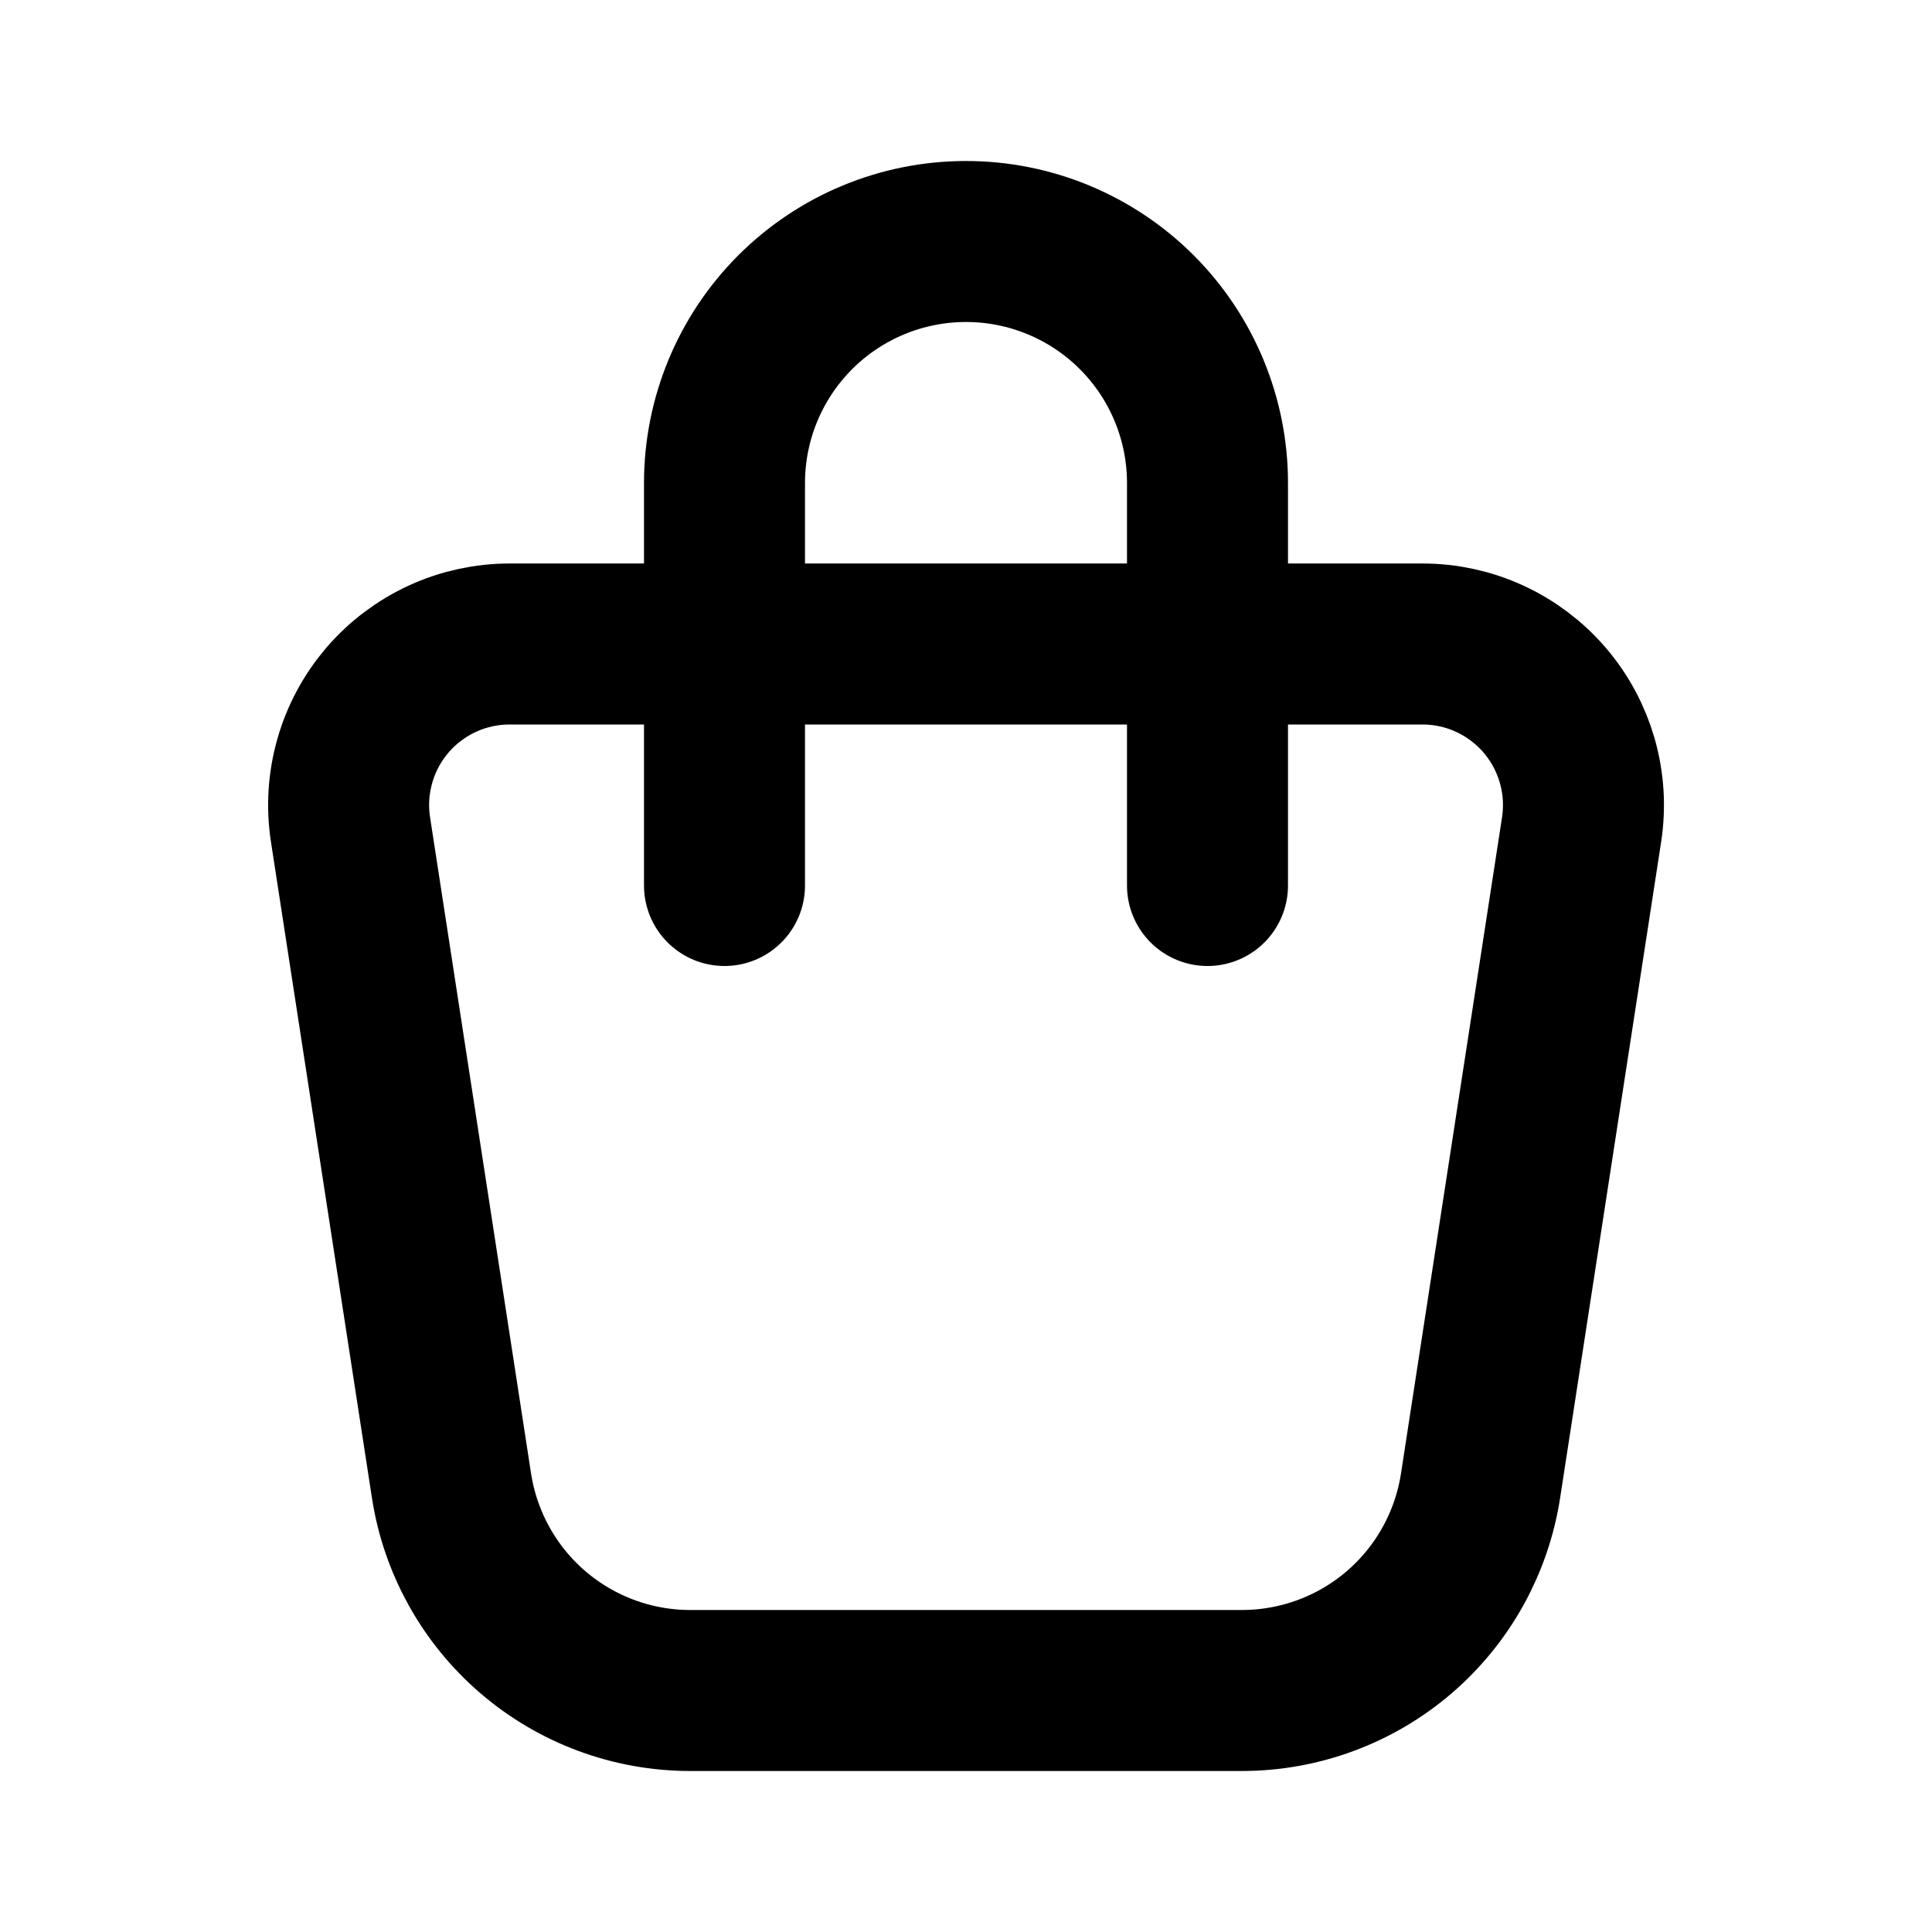 <svg width="36" height="36" viewBox="0 0 36 36" fill="none" xmlns="http://www.w3.org/2000/svg">
<path d="M9.496 12H26.505C26.938 12 27.365 12.093 27.758 12.274C28.151 12.455 28.5 12.718 28.782 13.046C29.064 13.375 29.271 13.76 29.39 14.176C29.509 14.592 29.536 15.028 29.471 15.456L27.588 27.684C27.424 28.747 26.886 29.716 26.07 30.416C25.254 31.116 24.214 31.5 23.139 31.5H12.861C11.786 31.5 10.747 31.115 9.931 30.415C9.115 29.715 8.577 28.746 8.413 27.684L6.531 15.456C6.465 15.028 6.493 14.592 6.612 14.176C6.73 13.76 6.938 13.375 7.219 13.046C7.501 12.718 7.85 12.455 8.243 12.274C8.636 12.093 9.064 12 9.496 12Z" stroke="black" stroke-width="3" stroke-linecap="round" stroke-linejoin="round"/>
<path d="M13.5 16.5V9C13.5 7.807 13.974 6.662 14.818 5.818C15.662 4.974 16.806 4.5 18 4.5C19.194 4.5 20.338 4.974 21.182 5.818C22.026 6.662 22.5 7.807 22.5 9V16.5" stroke="black" stroke-width="3" stroke-linecap="round" stroke-linejoin="round"/>
</svg>
